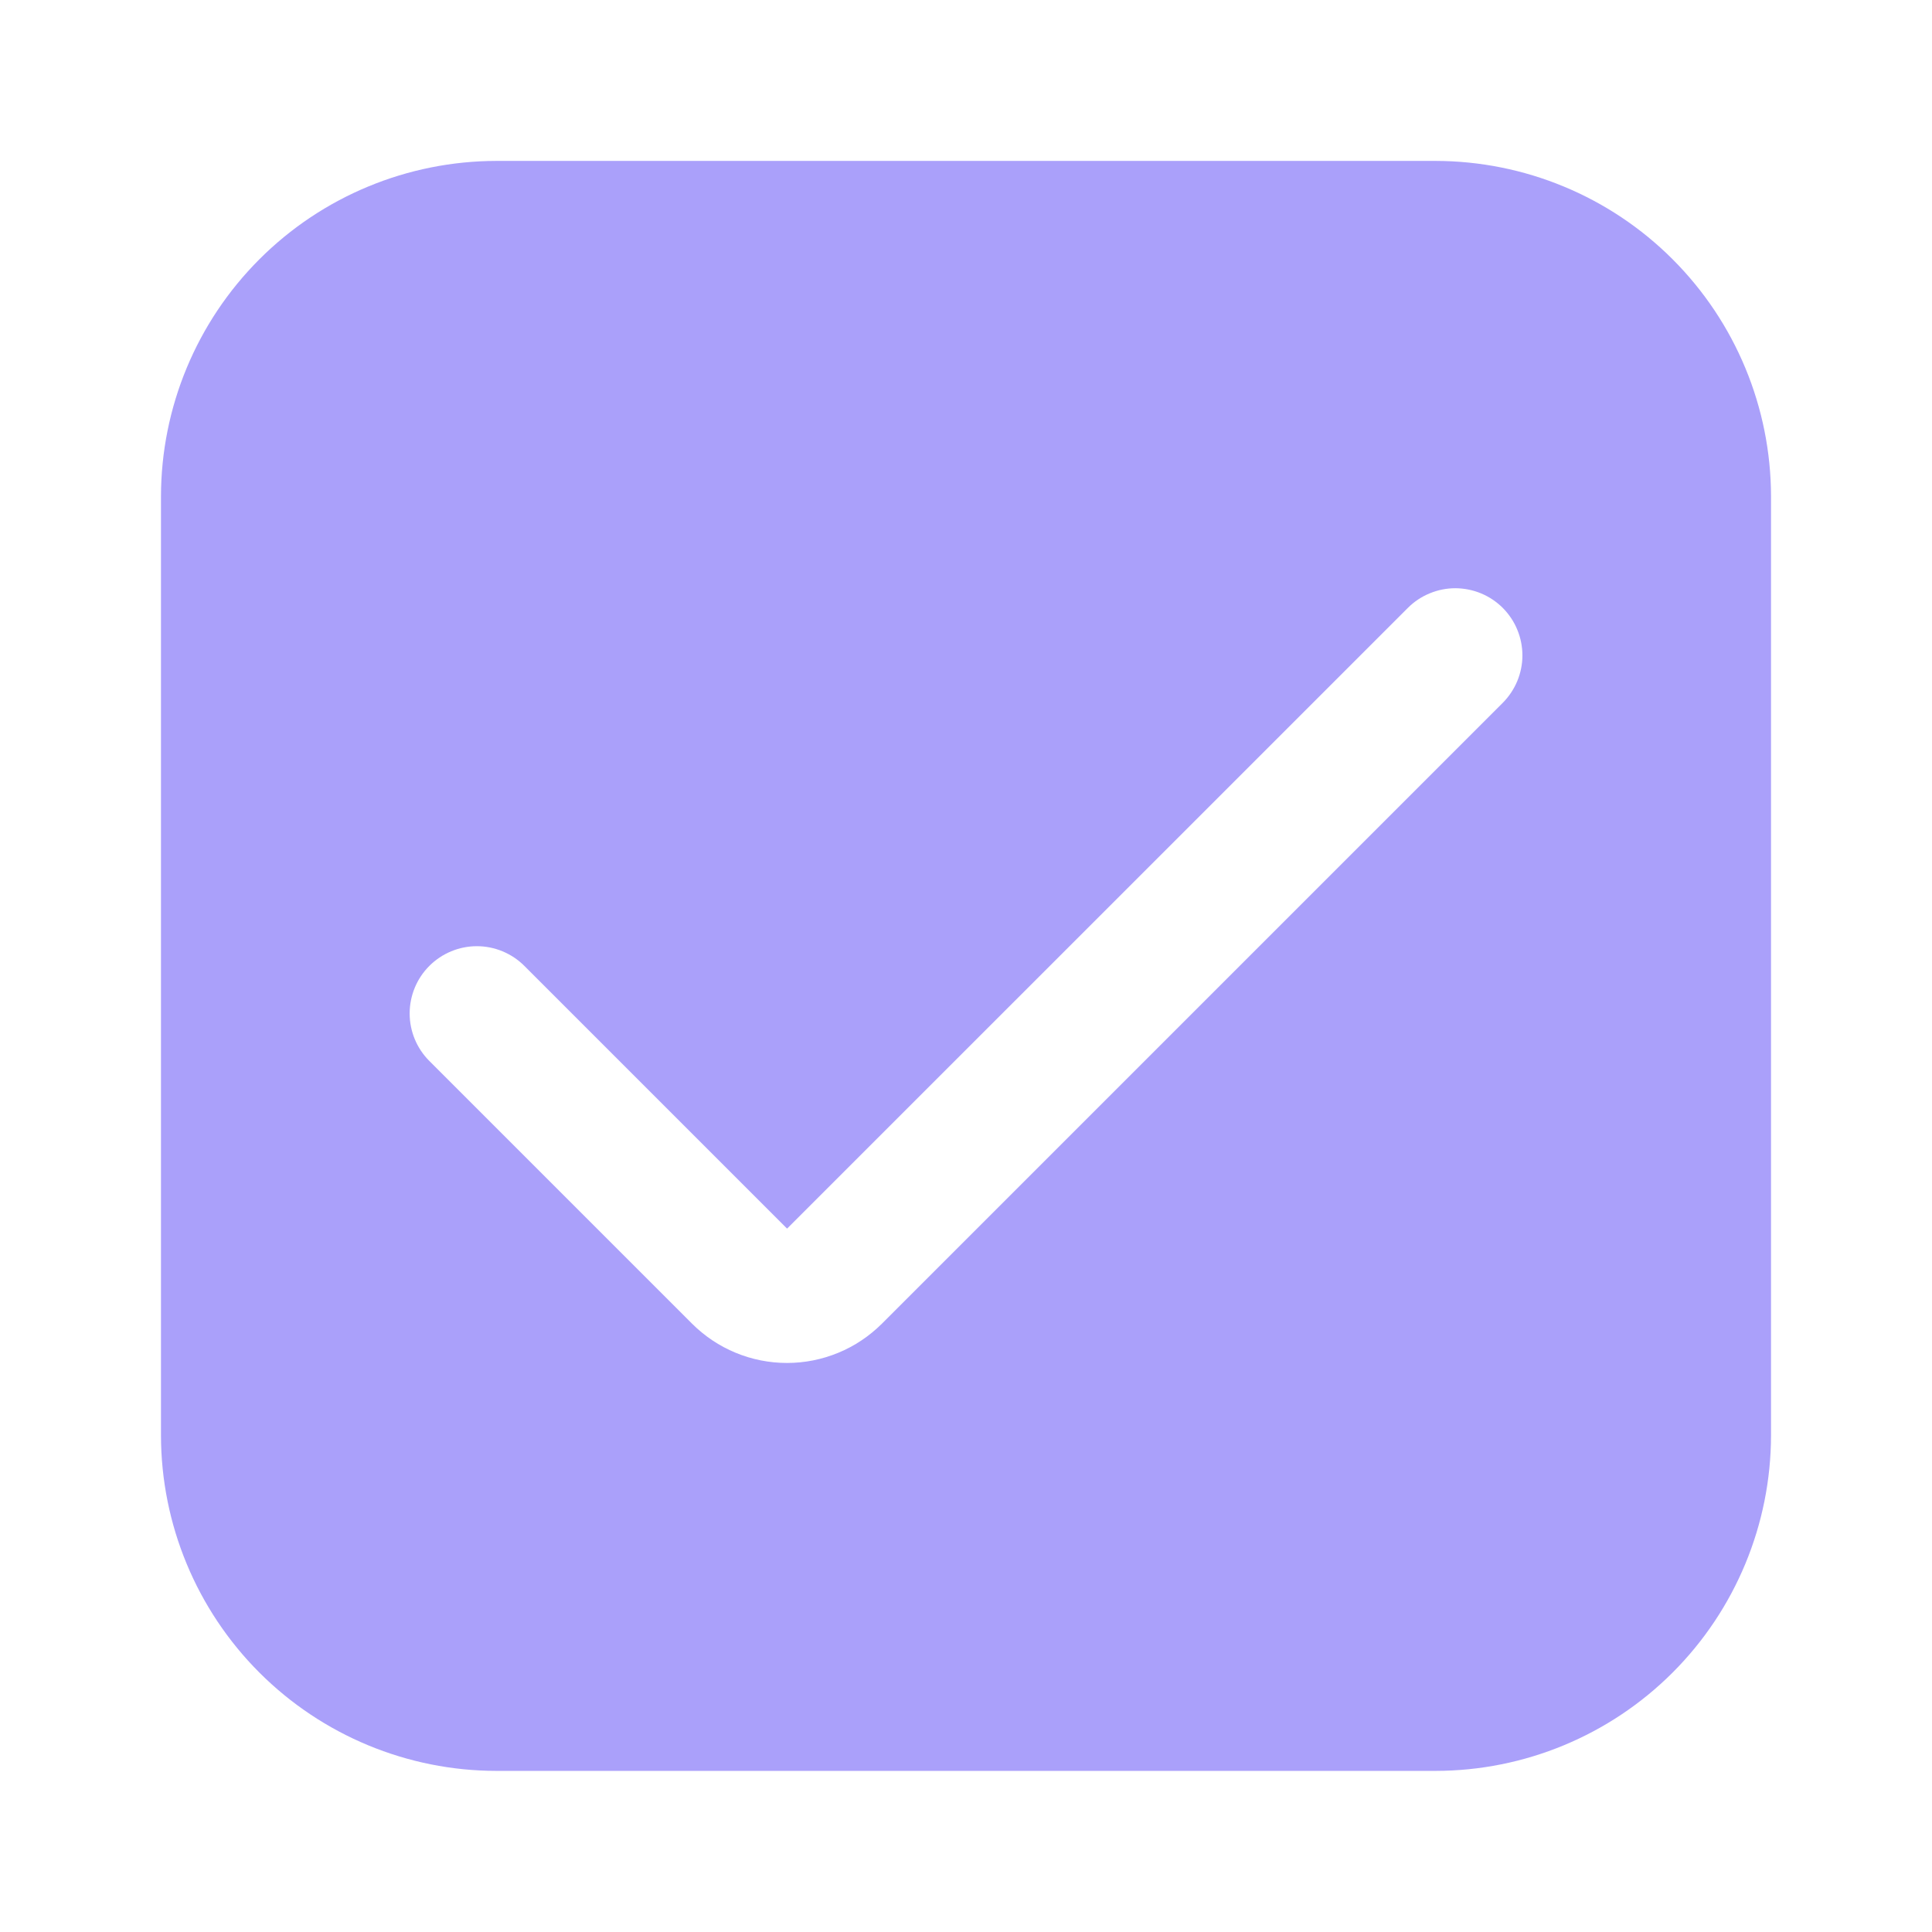 <svg width="28" height="28" viewBox="0 0 28 28" fill="none" xmlns="http://www.w3.org/2000/svg">
<path d="M20.805 2.332H7.194C5.906 2.334 4.67 2.846 3.759 3.758C2.848 4.669 2.335 5.904 2.333 7.193L2.333 20.804C2.335 22.093 2.848 23.329 3.759 24.24C4.67 25.151 5.906 25.664 7.194 25.665H20.805C22.094 25.664 23.33 25.151 24.241 24.24C25.152 23.329 25.665 22.093 25.667 20.804V7.193C25.665 5.904 25.152 4.669 24.241 3.758C23.33 2.846 22.094 2.334 20.805 2.332V2.332ZM21.778 10.187L12.781 19.184C12.6 19.364 12.386 19.508 12.15 19.605C11.914 19.703 11.661 19.753 11.406 19.753C11.15 19.753 10.897 19.703 10.661 19.605C10.425 19.508 10.211 19.364 10.03 19.184L6.222 15.376C6.04 15.194 5.937 14.946 5.937 14.688C5.937 14.429 6.04 14.181 6.222 13.999C6.405 13.816 6.653 13.713 6.911 13.713C7.169 13.713 7.417 13.816 7.6 13.999L11.407 17.806L20.405 8.809C20.495 8.719 20.603 8.647 20.721 8.599C20.839 8.55 20.965 8.525 21.093 8.525C21.221 8.526 21.347 8.551 21.465 8.6C21.583 8.649 21.69 8.721 21.78 8.811C21.87 8.902 21.942 9.009 21.99 9.127C22.039 9.245 22.064 9.372 22.064 9.5C22.064 9.627 22.038 9.754 21.989 9.872C21.94 9.989 21.868 10.097 21.778 10.187Z" fill="#AAA0FA"/>
</svg>
